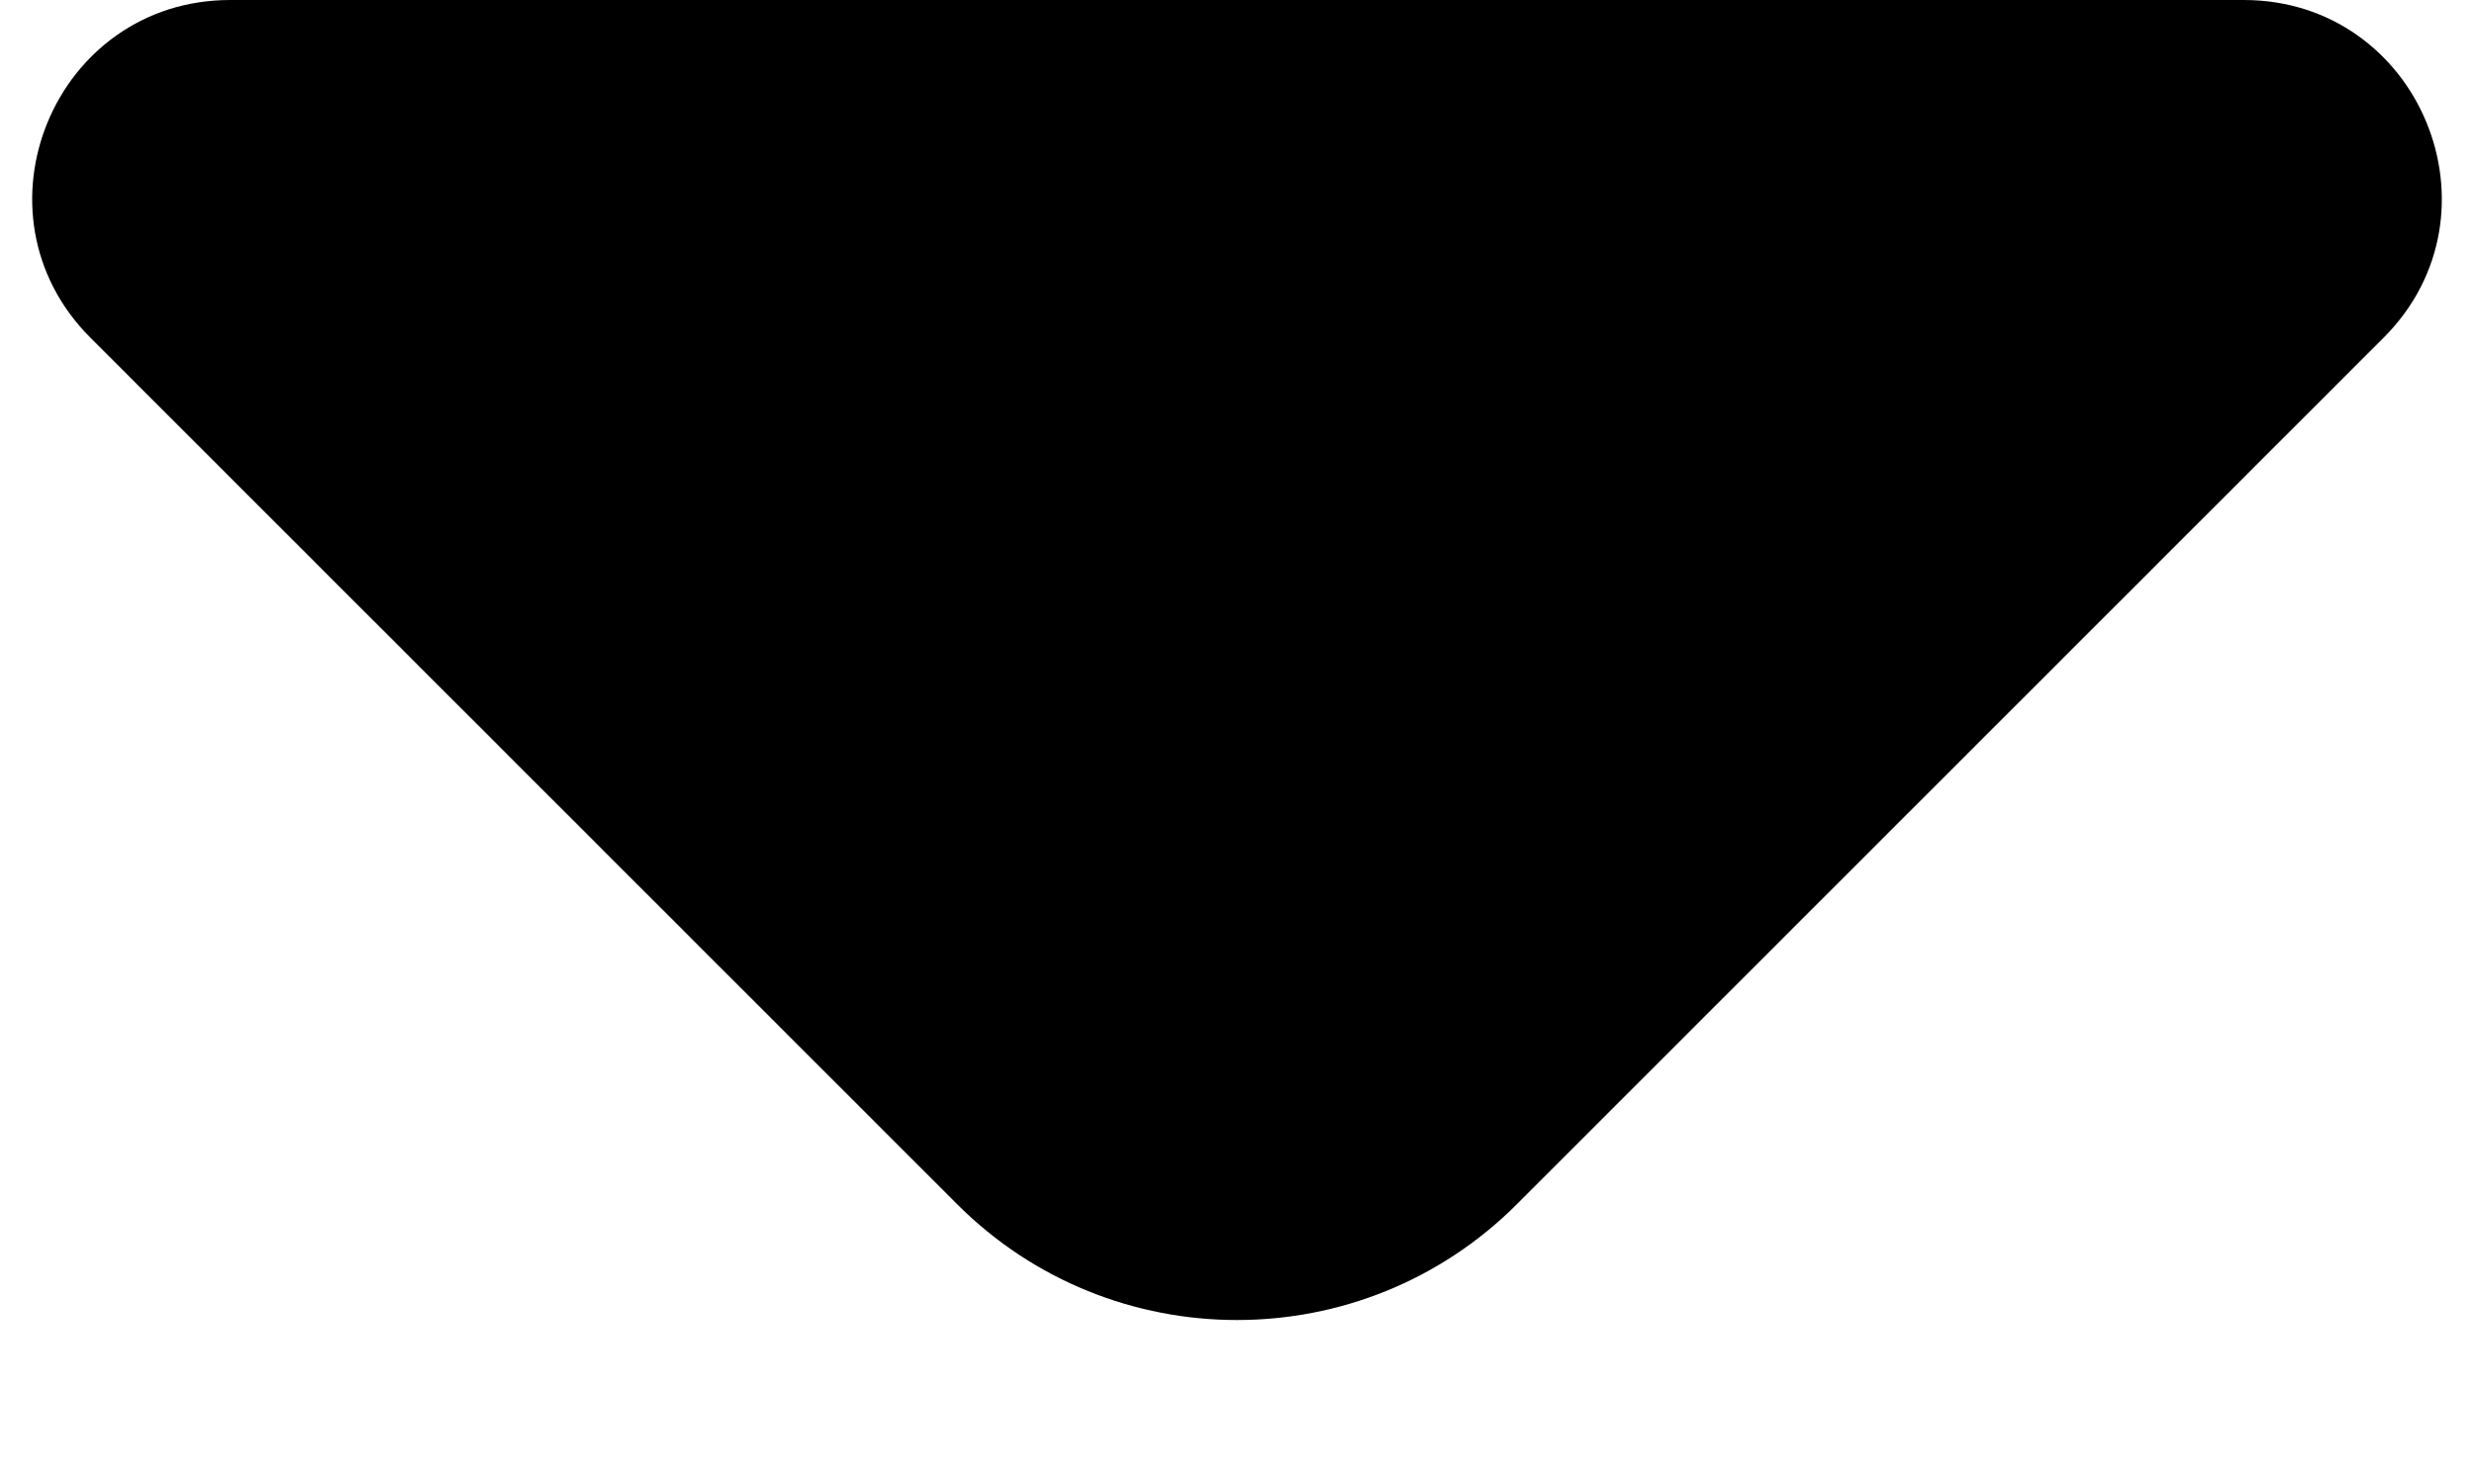 <svg width="10" height="6" viewBox="0 0 10 6" fill="none" xmlns="http://www.w3.org/2000/svg">
<path d="M6.131 4.869L9.634 1.366C10.138 0.862 9.781 -1.06537e-07 9.069 -1.68846e-07L0.931 -8.80228e-07C0.219 -9.42536e-07 -0.138 0.862 0.366 1.366L3.869 4.869C4.493 5.493 5.507 5.493 6.131 4.869Z" fill="currentColor"/>
</svg>
